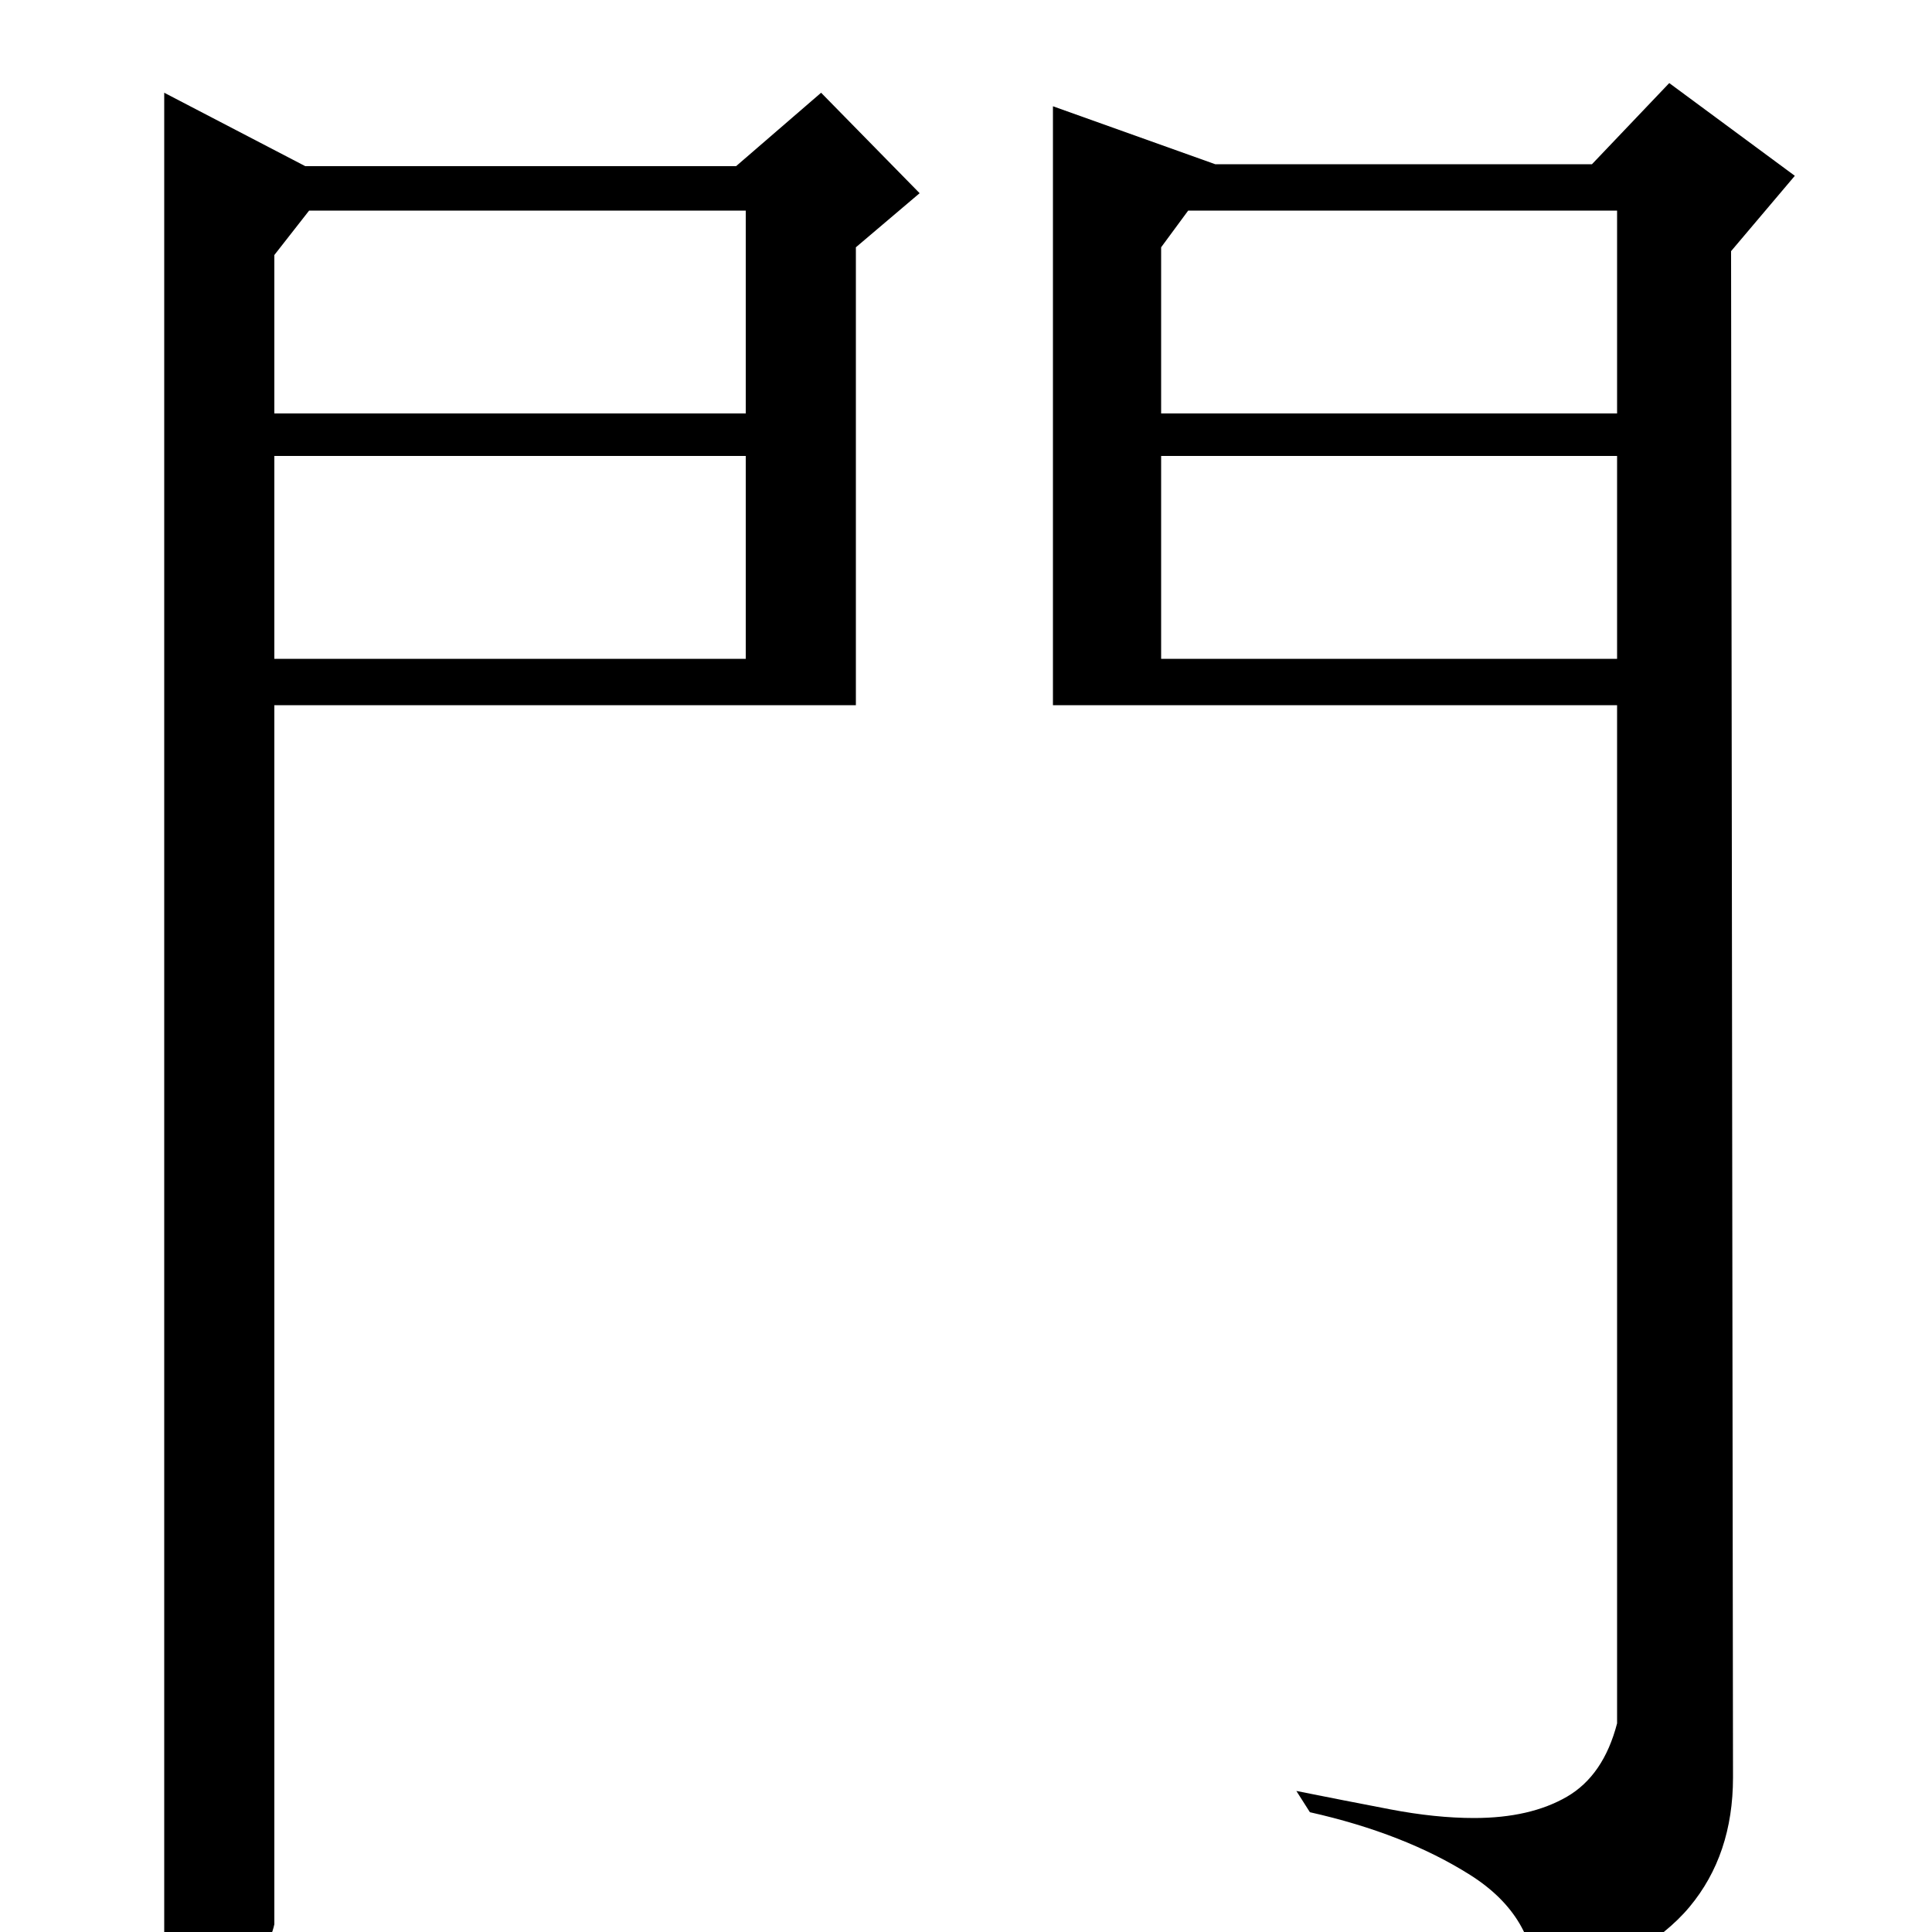 <?xml version="1.0" standalone="no"?>
<!DOCTYPE svg PUBLIC "-//W3C//DTD SVG 1.1//EN" "http://www.w3.org/Graphics/SVG/1.1/DTD/svg11.dtd" >
<svg xmlns="http://www.w3.org/2000/svg" xmlns:xlink="http://www.w3.org/1999/xlink" version="1.1" viewBox="0 -200 1000 1000">
  <g transform="matrix(1 0 0 -1 0 800)">
   <path fill="currentColor"
d="M629 915h195l40 42l65 -48l-33 -39l1 -790q0 -40 -22.5 -67t-79.5 -47v6q0 36 -34 57.5t-83 32.5l-7 11q25 -5 48.5 -9.5t43.5 -4.5q29 0 48 11t26 38v527h-292v310zM601 786h236v105h-222l-14 -19v-86zM601 659h236v105h-236v-105zM158 914h223l44 38l51 -52l-33 -28
v-237h-301v-631q-6 -28 -57 -37v985zM142 659h244v105h-244v-105zM160 891l-18 -23v-82h244v105h-226z" />
  </g>

</svg>

